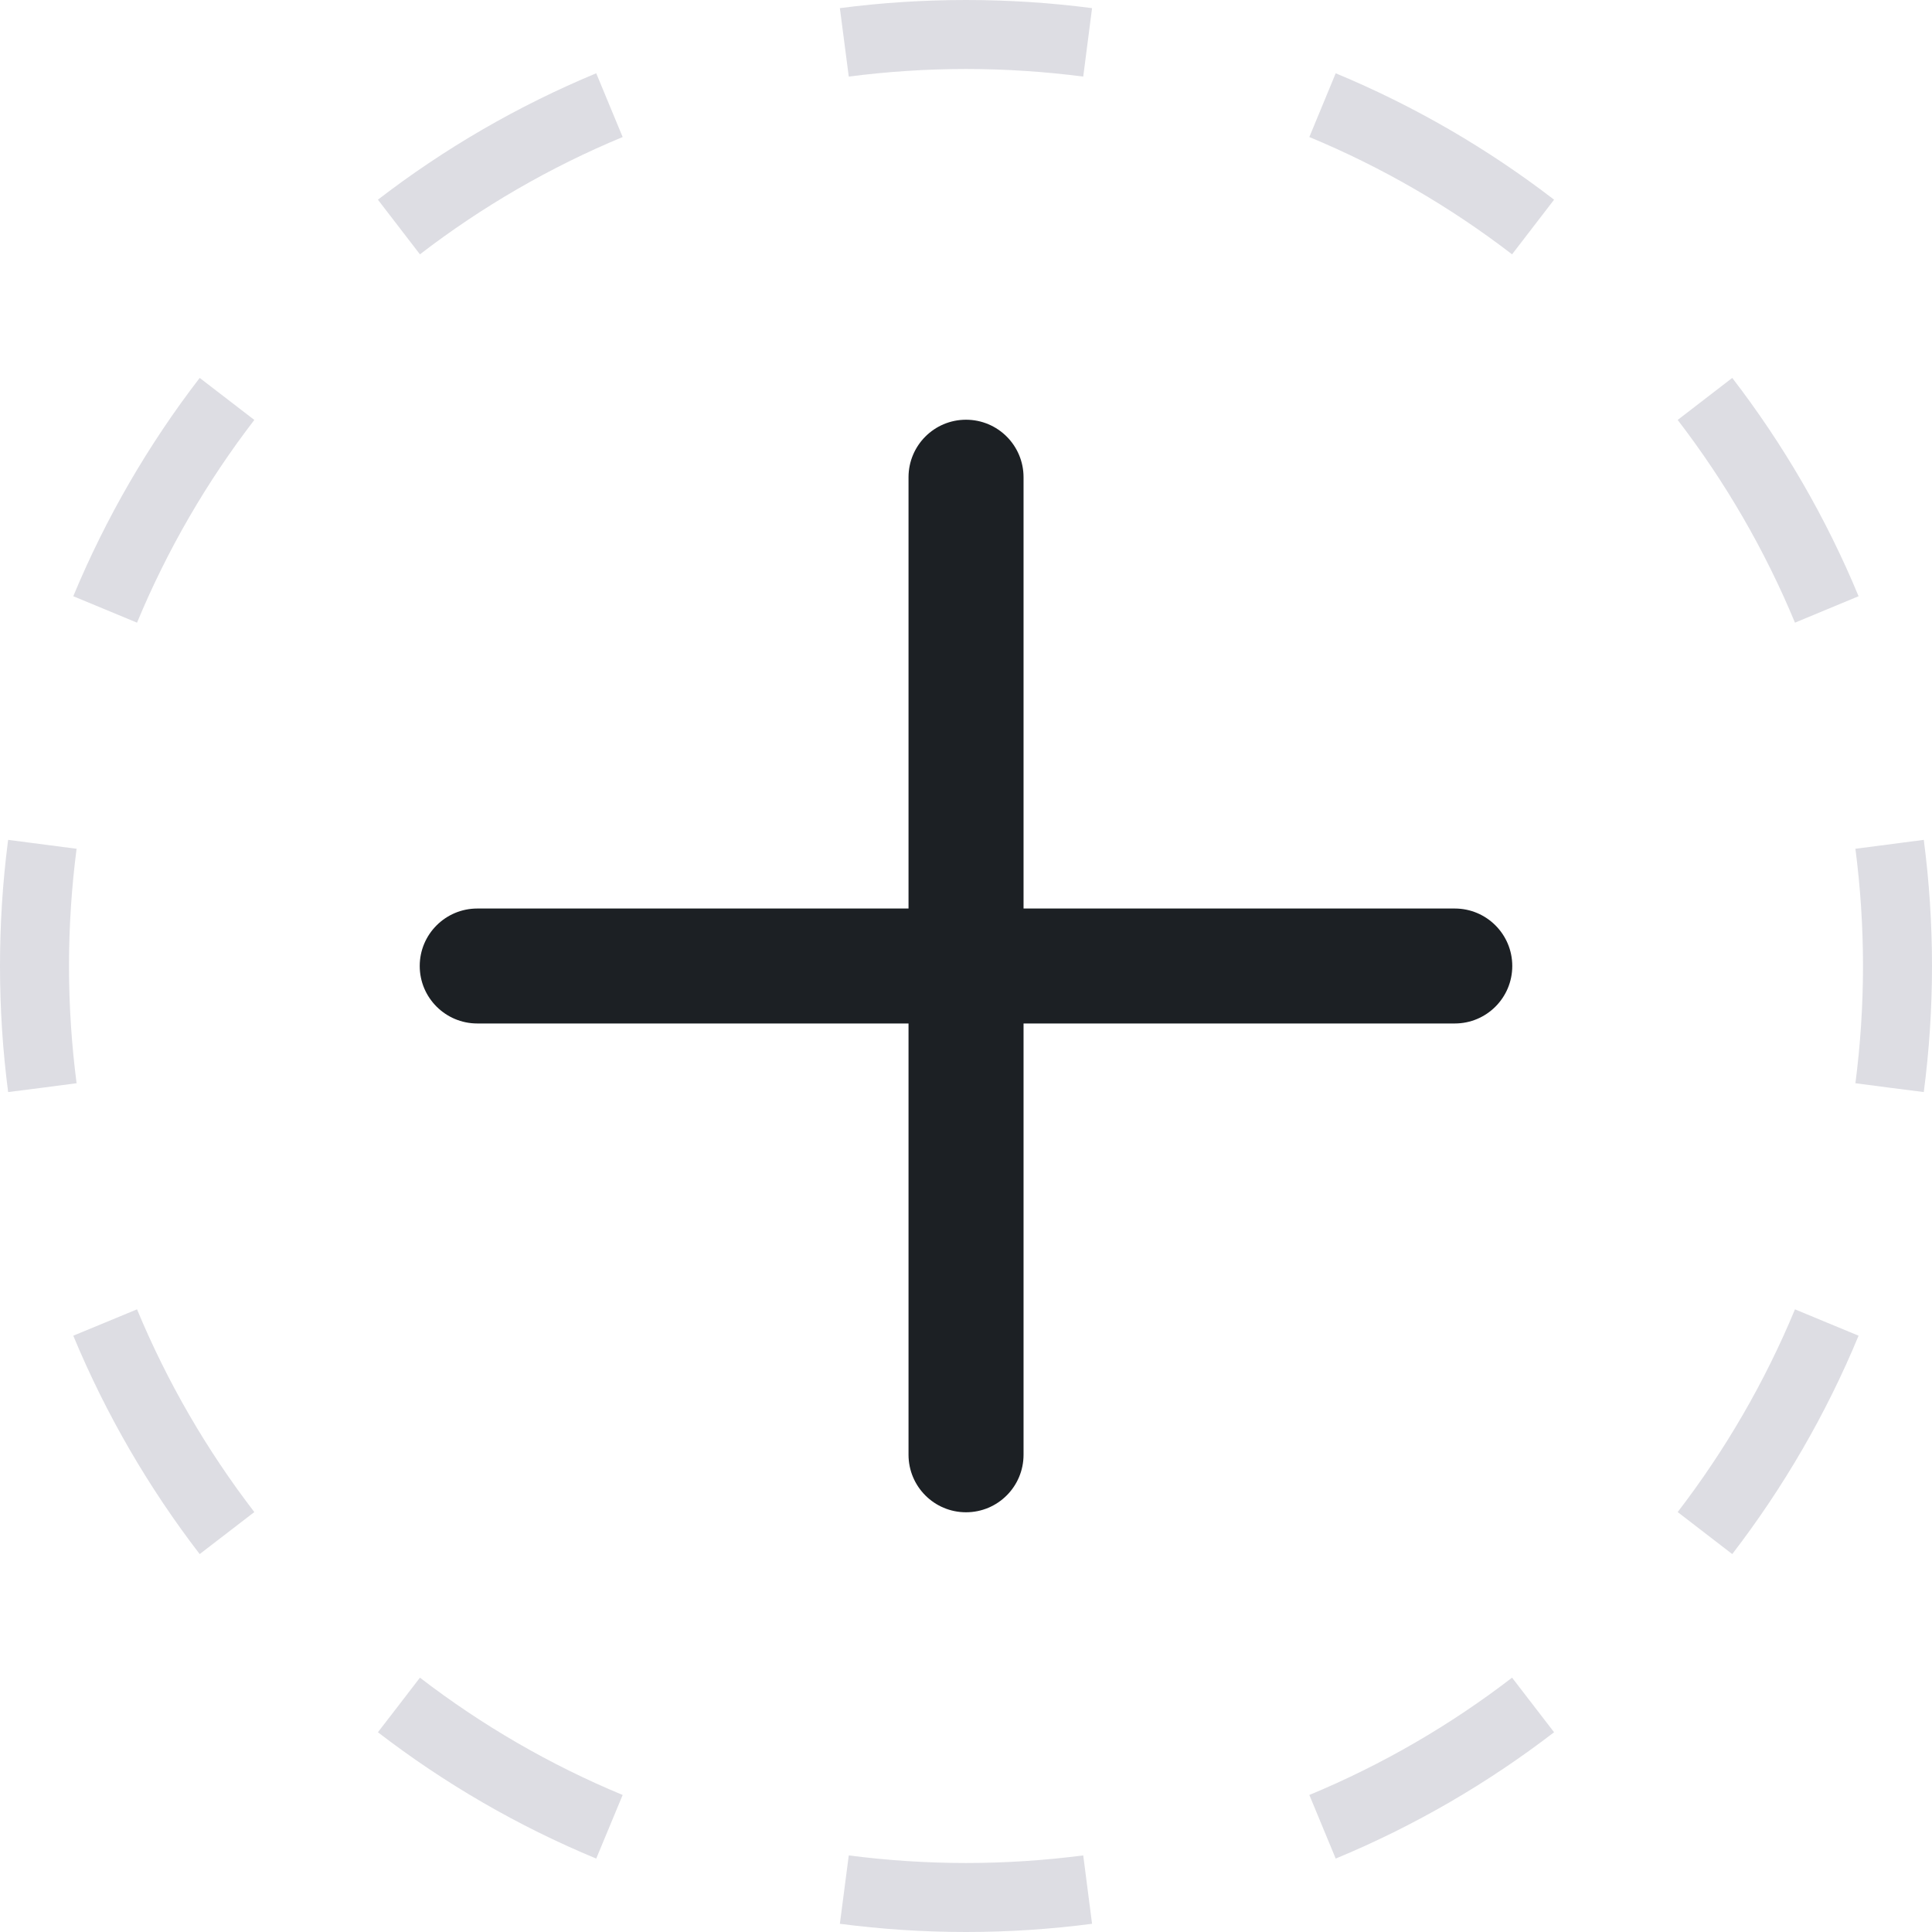 <svg width="28" height="28" viewBox="0 0 28 28" fill="none" xmlns="http://www.w3.org/2000/svg">
<path fill-rule="evenodd" clip-rule="evenodd" d="M14 6.083C14.461 6.083 14.834 6.456 14.834 6.917V21.083C14.834 21.544 14.461 21.917 14 21.917C13.54 21.917 13.167 21.544 13.167 21.083V6.917C13.167 6.456 13.54 6.083 14 6.083Z" fill="#1C2024"/>
<path fill-rule="evenodd" clip-rule="evenodd" d="M6.083 14C6.083 13.54 6.457 13.167 6.917 13.167H21.084C21.544 13.167 21.917 13.54 21.917 14C21.917 14.46 21.544 14.833 21.084 14.833H6.917C6.457 14.833 6.083 14.46 6.083 14Z" fill="#1C2024"/>
<path d="M12.301 26.89C12.857 26.962 13.424 27 14 27V28C13.38 28 12.77 27.959 12.172 27.881L12.301 26.89ZM15.827 27.881C15.229 27.959 14.619 28 14 28V27C14.576 27 15.143 26.962 15.699 26.89L15.827 27.881ZM6.086 24.314C6.981 25.002 7.968 25.576 9.024 26.014L8.641 26.936C7.502 26.464 6.44 25.846 5.477 25.105L5.781 24.711L6.086 24.314ZM22.523 25.105C21.559 25.846 20.497 26.464 19.358 26.936L18.976 26.014C20.032 25.576 21.019 25.002 21.914 24.314L22.523 25.105ZM1.986 18.976C2.424 20.032 2.998 21.019 3.686 21.914L2.894 22.523C2.153 21.559 1.535 20.497 1.062 19.358L1.986 18.976ZM26.936 19.358C26.464 20.497 25.846 21.559 25.105 22.523L24.314 21.914C25.002 21.019 25.576 20.032 26.014 18.976L26.936 19.358ZM0 14C0 13.396 0.038 12.801 0.112 12.217L0.118 12.172L1.11 12.301C1.038 12.857 1 13.424 1 14C1 14.576 1.038 15.143 1.11 15.699L0.614 15.764L0.118 15.827C0.04 15.229 0 14.619 0 14ZM27.881 12.172C27.959 12.77 28 13.38 28 14C28 14.619 27.959 15.229 27.881 15.827L27.386 15.764L26.89 15.699C26.962 15.143 27 14.576 27 14C27 13.424 26.962 12.857 26.89 12.301L27.881 12.172ZM3.686 6.086C2.998 6.981 2.424 7.968 1.986 9.024L1.062 8.641C1.535 7.502 2.153 6.44 2.894 5.477L3.686 6.086ZM25.105 5.477C25.846 6.44 26.464 7.502 26.936 8.641L26.014 9.024C25.576 7.968 25.002 6.981 24.314 6.086L25.105 5.477ZM9.024 1.986C7.968 2.424 6.981 2.998 6.086 3.686L5.477 2.894C6.44 2.153 7.502 1.535 8.641 1.062L9.024 1.986ZM19.358 1.062C20.497 1.535 21.559 2.153 22.523 2.894L21.914 3.686C21.019 2.998 20.032 2.424 18.976 1.986L19.358 1.062ZM14 0C14.619 0 15.229 0.04 15.827 0.118L15.699 1.11C15.143 1.038 14.576 1 14 1C13.424 1 12.857 1.038 12.301 1.11L12.172 0.118C12.77 0.04 13.38 0 14 0Z" fill="#DDDDE3"/>
</svg>
